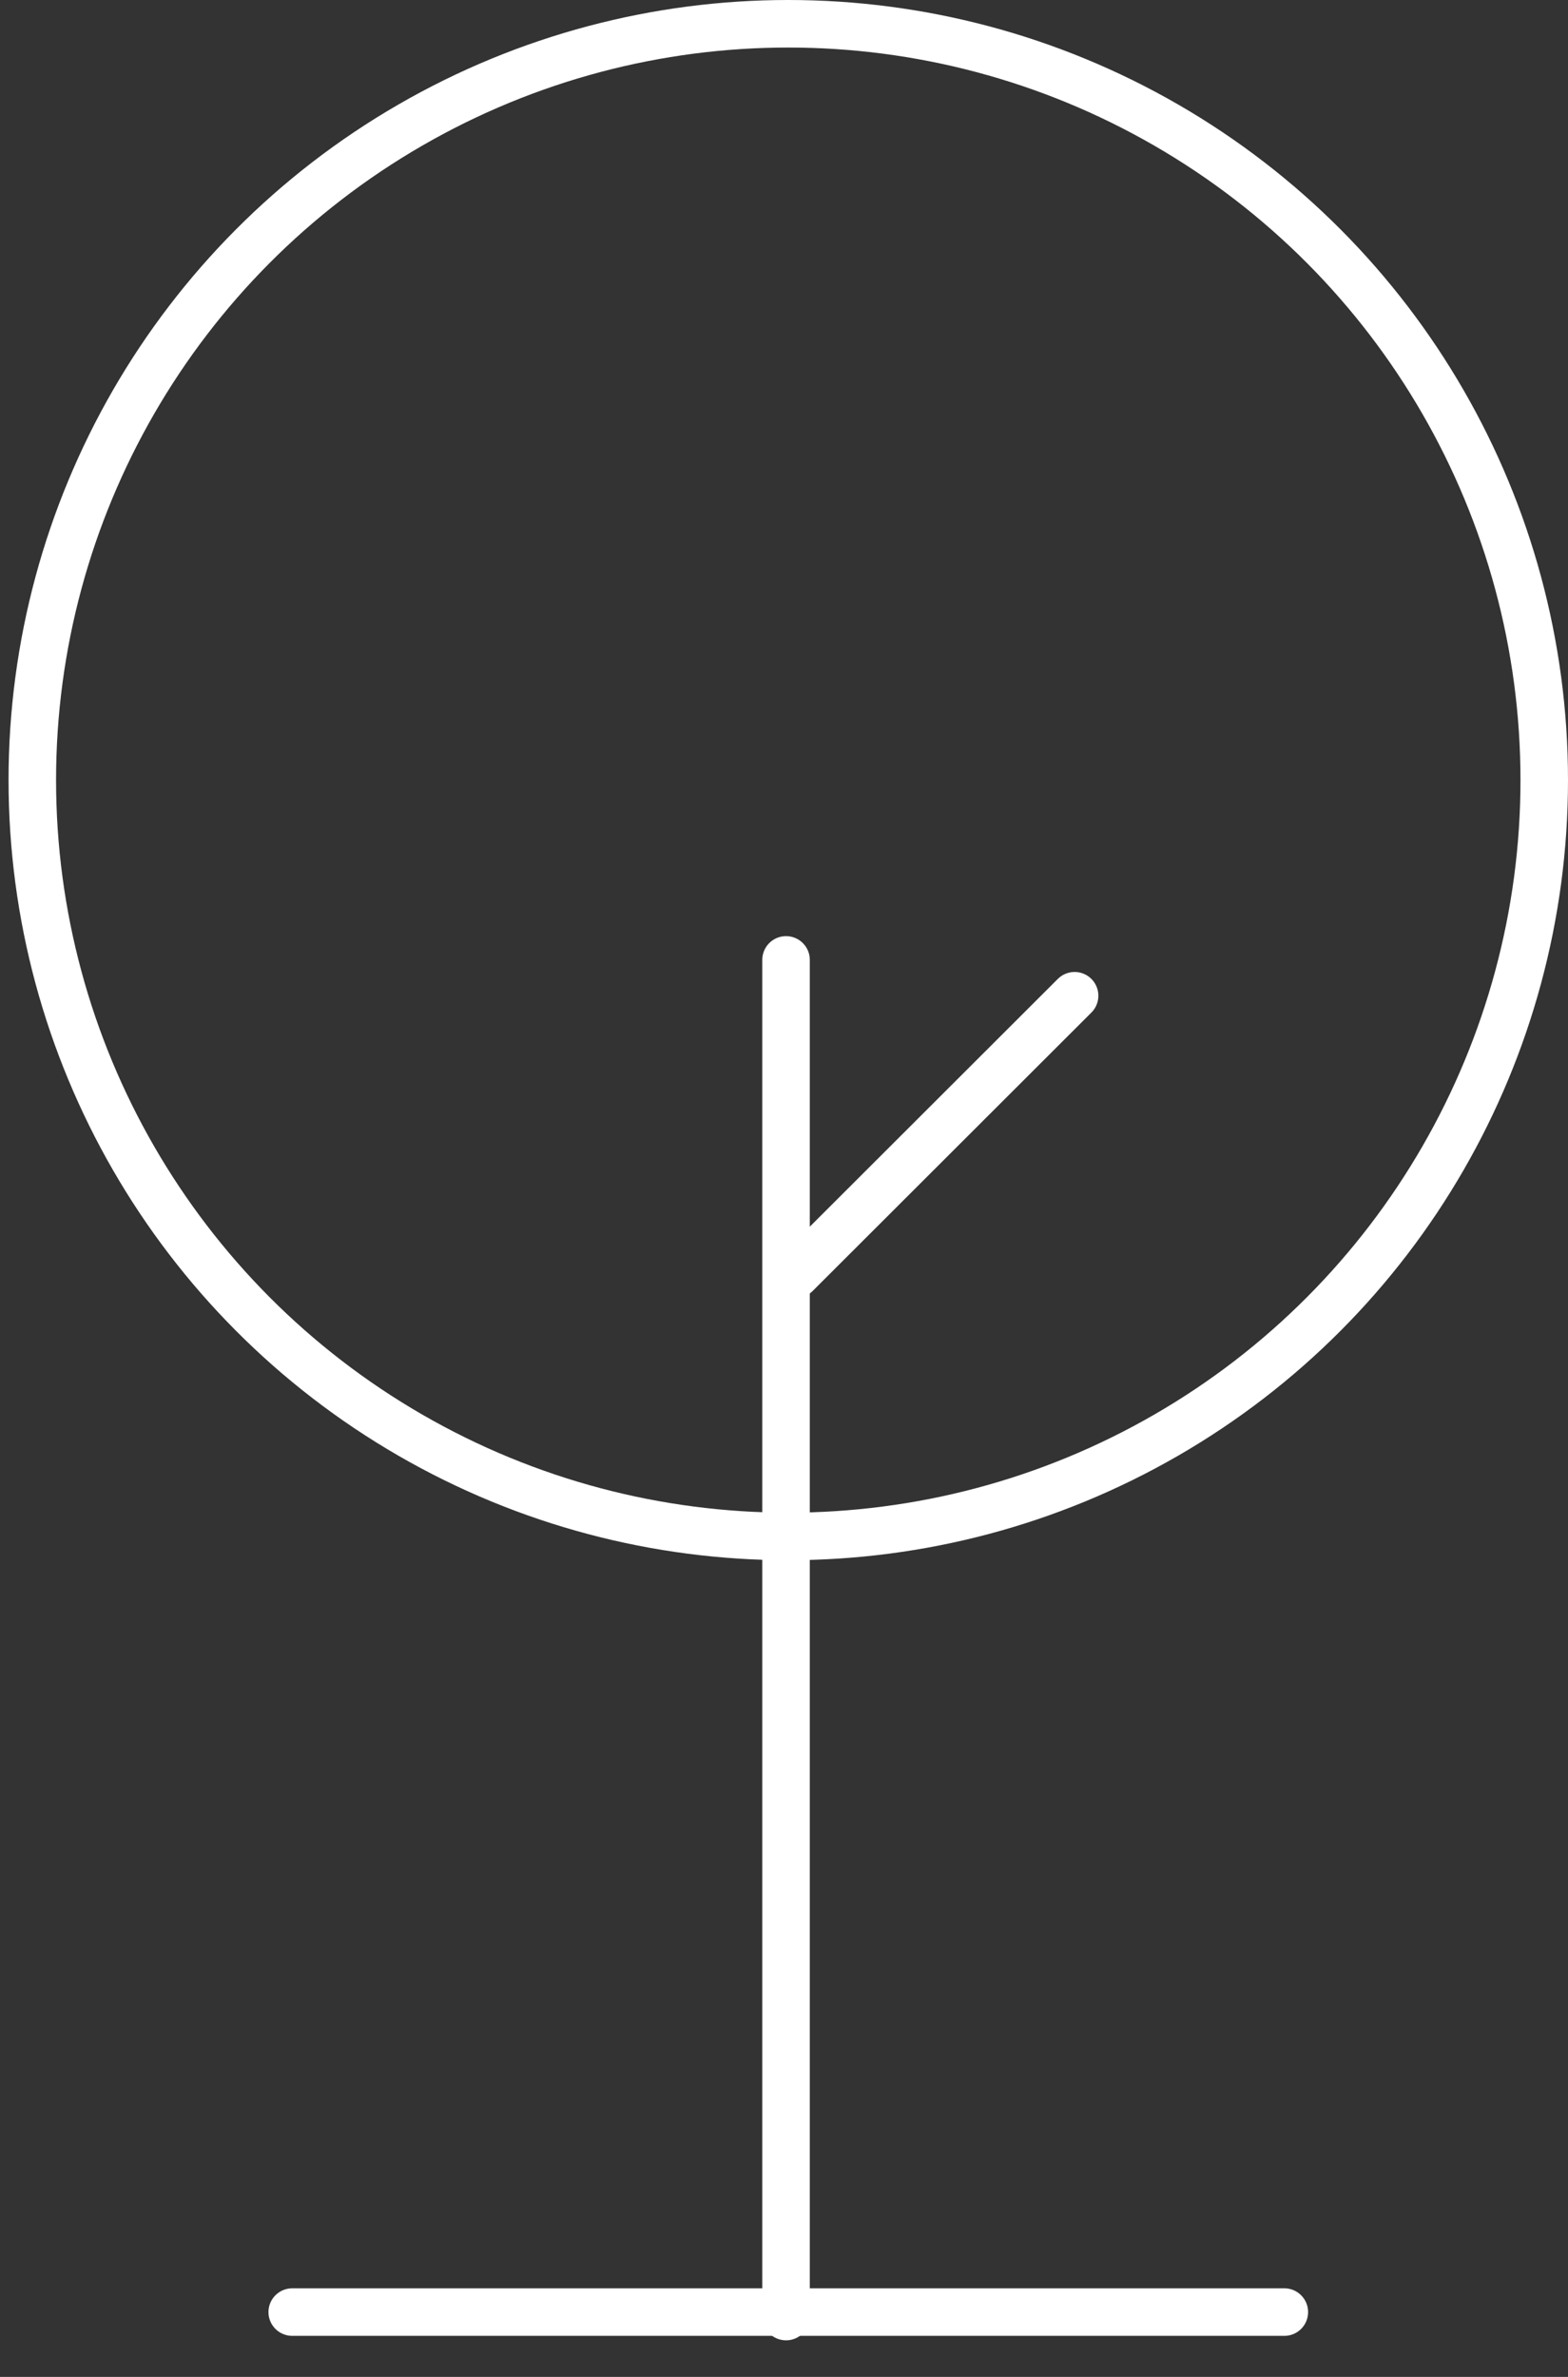 <svg width="33" height="50" viewBox="0 0 33 50" fill="none" xmlns="http://www.w3.org/2000/svg">
<rect x="0" y="0" width="33" height="50" fill="#333333" stroke="none"/>
<circle cx="16.59" cy="16.41" r="15.91" stroke="white"/>
<line x1="16.543" y1="20.192" x2="16.543" y2="48.73" stroke="white" stroke-linecap="round"/>
<line x1="22.616" y1="20.946" x2="16.75" y2="26.803" stroke="white" stroke-linecap="round"/>
<line x1="27.03" y1="48.636" x2="6.15" y2="48.636" stroke="white" stroke-linecap="round"/>
</svg>
